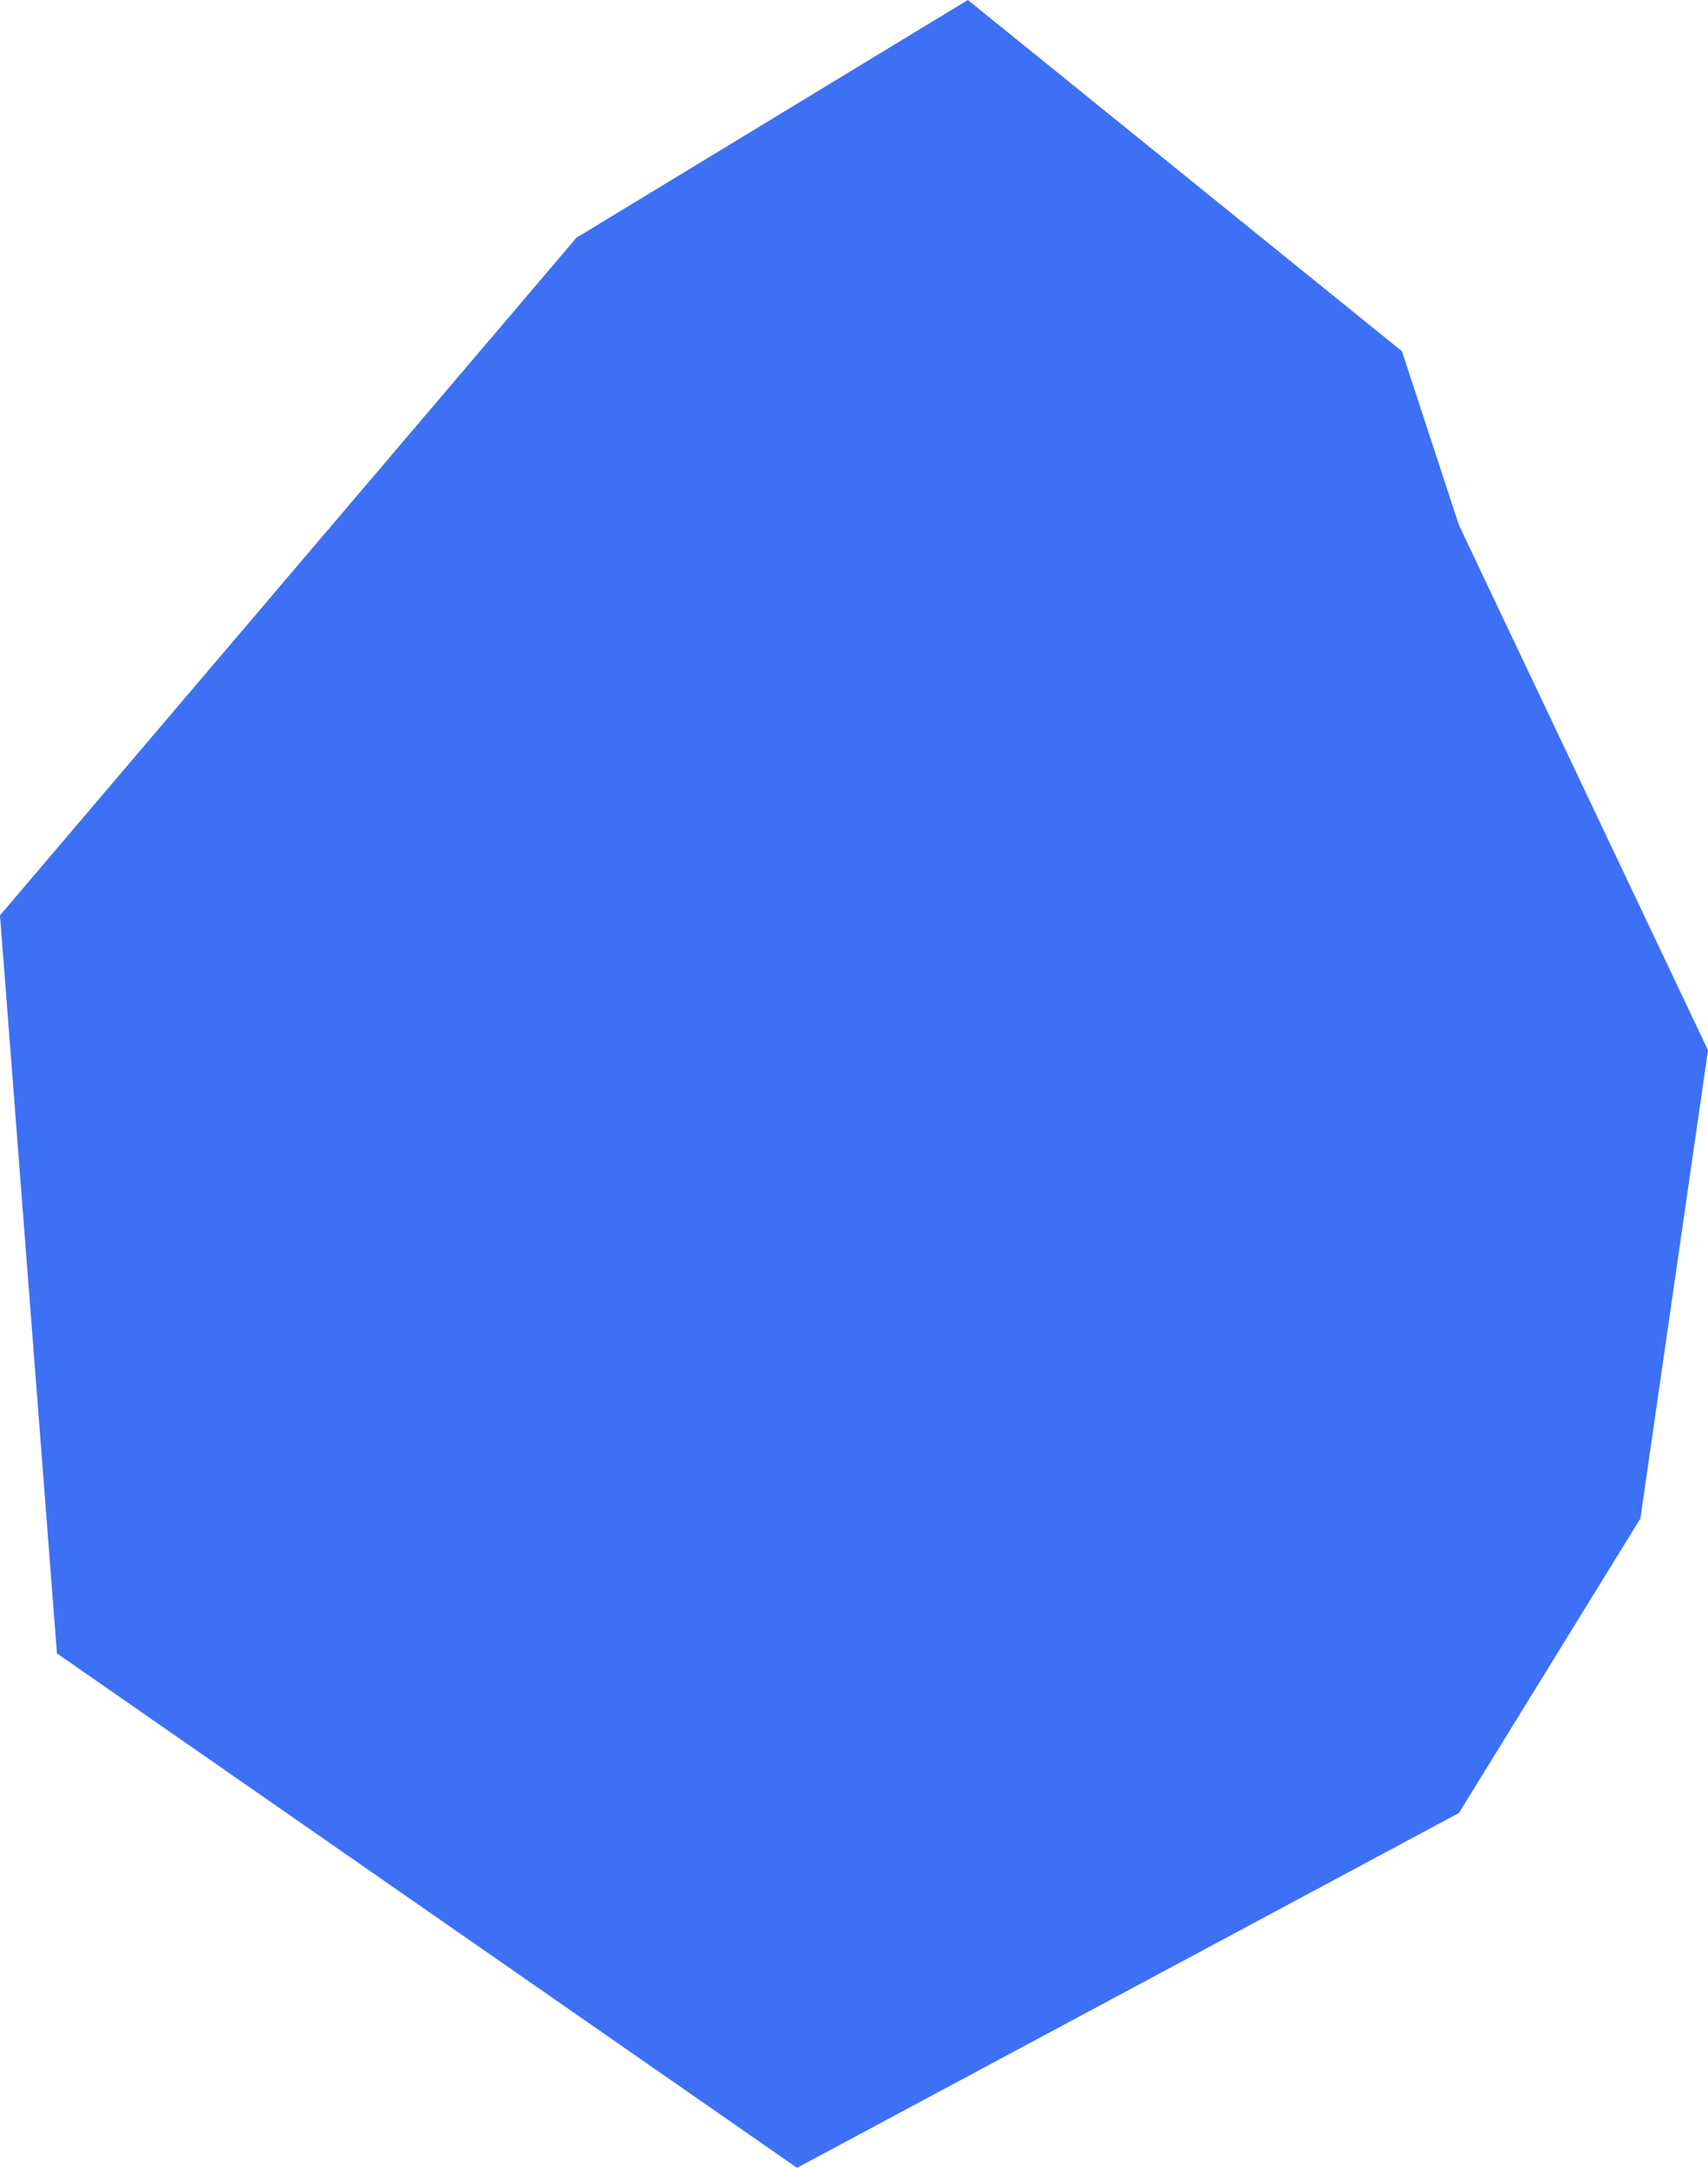 <svg width="41" height="52" viewBox="0 0 41 52" fill="none" xmlns="http://www.w3.org/2000/svg">
<path d="M13.838 5.702L23.233 0L33.654 8.426L35.021 12.596L41 25.192L39.377 36.425L35.021 43.489L19.133 52L1.367 39.66L0 21.957L13.838 5.702Z" fill="#3D70F5"/>
</svg>
